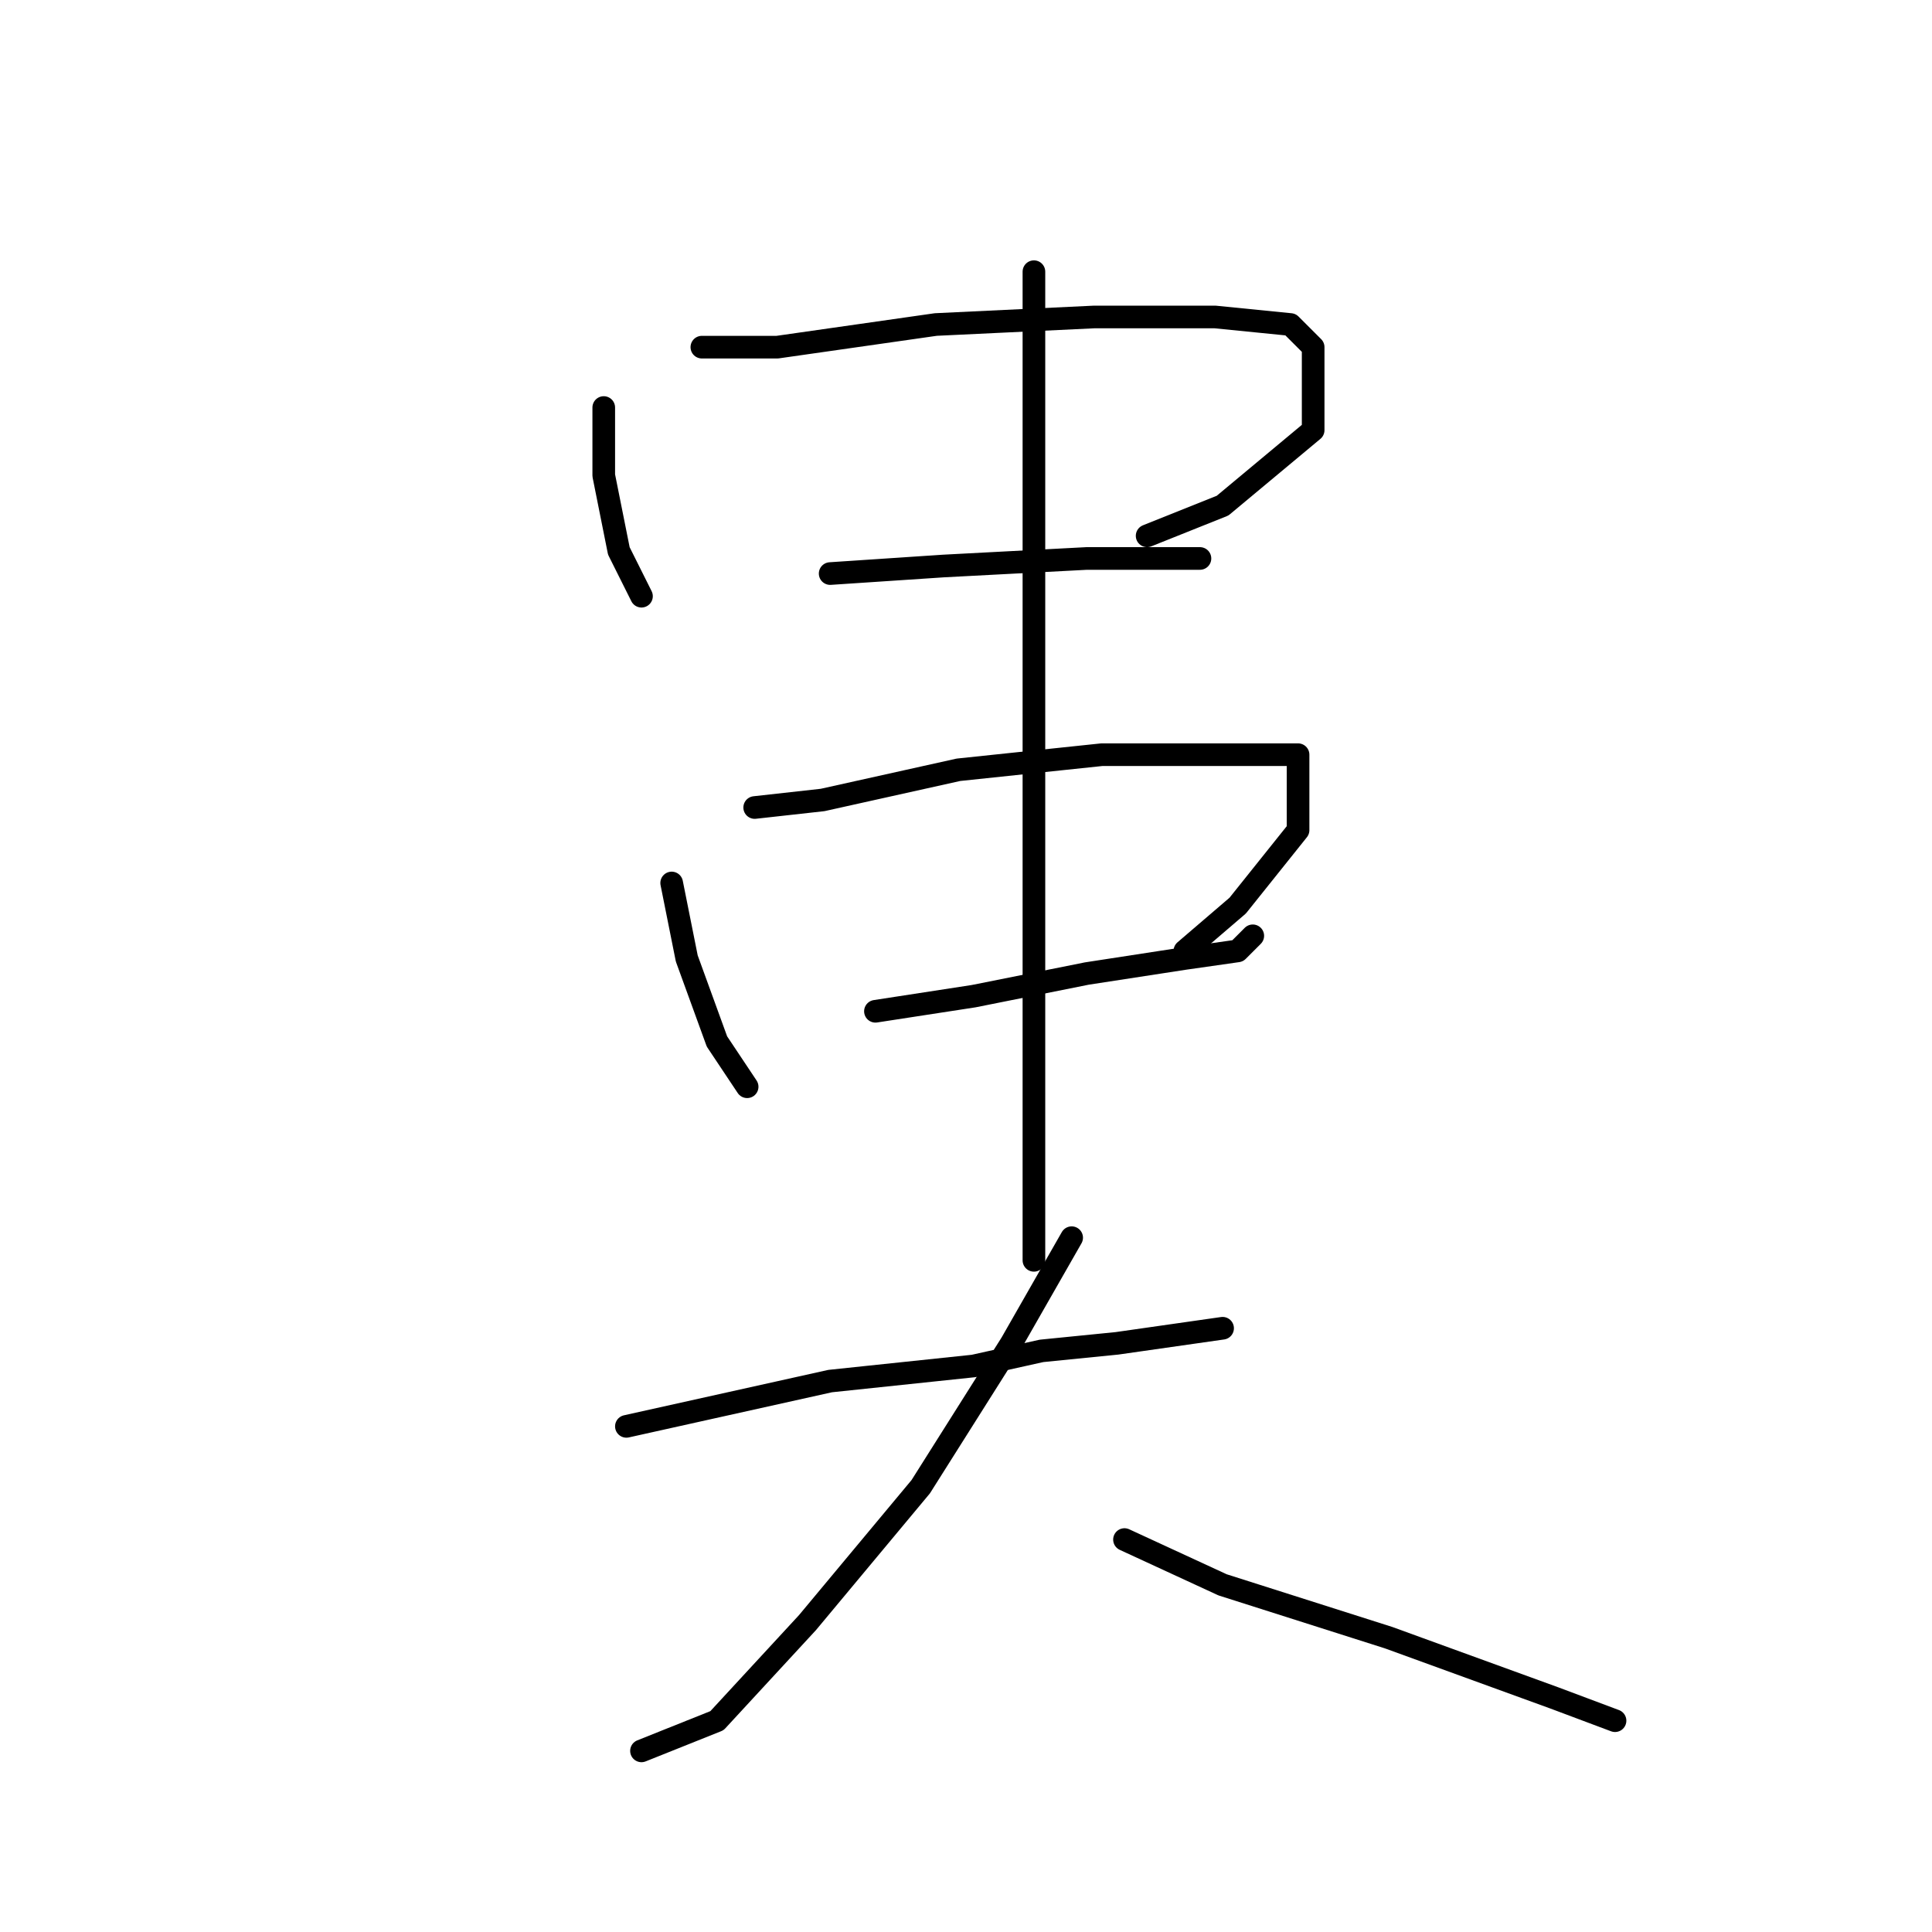<?xml version="1.0" standalone="no"?>
    <svg width="256" height="256" xmlns="http://www.w3.org/2000/svg" version="1.1">
    <polyline stroke="black" stroke-width="3" stroke-linecap="round" fill="transparent" stroke-linejoin="round" points="80 54 80 63 82 73 85 79 85 79 " />
        <polyline stroke="black" stroke-width="3" stroke-linecap="round" fill="transparent" stroke-linejoin="round" points="93 46 103 46 124 43 145 42 154 42 161 42 171 43 174 46 174 57 162 67 152 71 152 71 " />
        <polyline stroke="black" stroke-width="3" stroke-linecap="round" fill="transparent" stroke-linejoin="round" points="110 76 125 75 144 74 155 74 159 74 159 74 " />
        <polyline stroke="black" stroke-width="3" stroke-linecap="round" fill="transparent" stroke-linejoin="round" points="89 117 91 127 95 138 99 144 99 144 " />
        <polyline stroke="black" stroke-width="3" stroke-linecap="round" fill="transparent" stroke-linejoin="round" points="100 107 109 106 127 102 146 100 161 100 170 100 172 100 172 110 164 120 157 126 157 126 " />
        <polyline stroke="black" stroke-width="3" stroke-linecap="round" fill="transparent" stroke-linejoin="round" points="116 134 129 132 144 129 157 127 164 126 166 124 166 124 " />
        <polyline stroke="black" stroke-width="3" stroke-linecap="round" fill="transparent" stroke-linejoin="round" points="137 36 137 61 137 104 137 118 137 128 137 149 137 164 137 167 137 167 " />
        <polyline stroke="black" stroke-width="3" stroke-linecap="round" fill="transparent" stroke-linejoin="round" points="83 189 110 183 129 181 138 179 148 178 162 176 162 176 " />
        <polyline stroke="black" stroke-width="3" stroke-linecap="round" fill="transparent" stroke-linejoin="round" points="142 164 134 178 122 197 107 215 95 228 85 232 85 232 " />
        <polyline stroke="black" stroke-width="3" stroke-linecap="round" fill="transparent" stroke-linejoin="round" points="149 204 162 210 184 217 206 225 214 228 214 228 " />
        </svg>